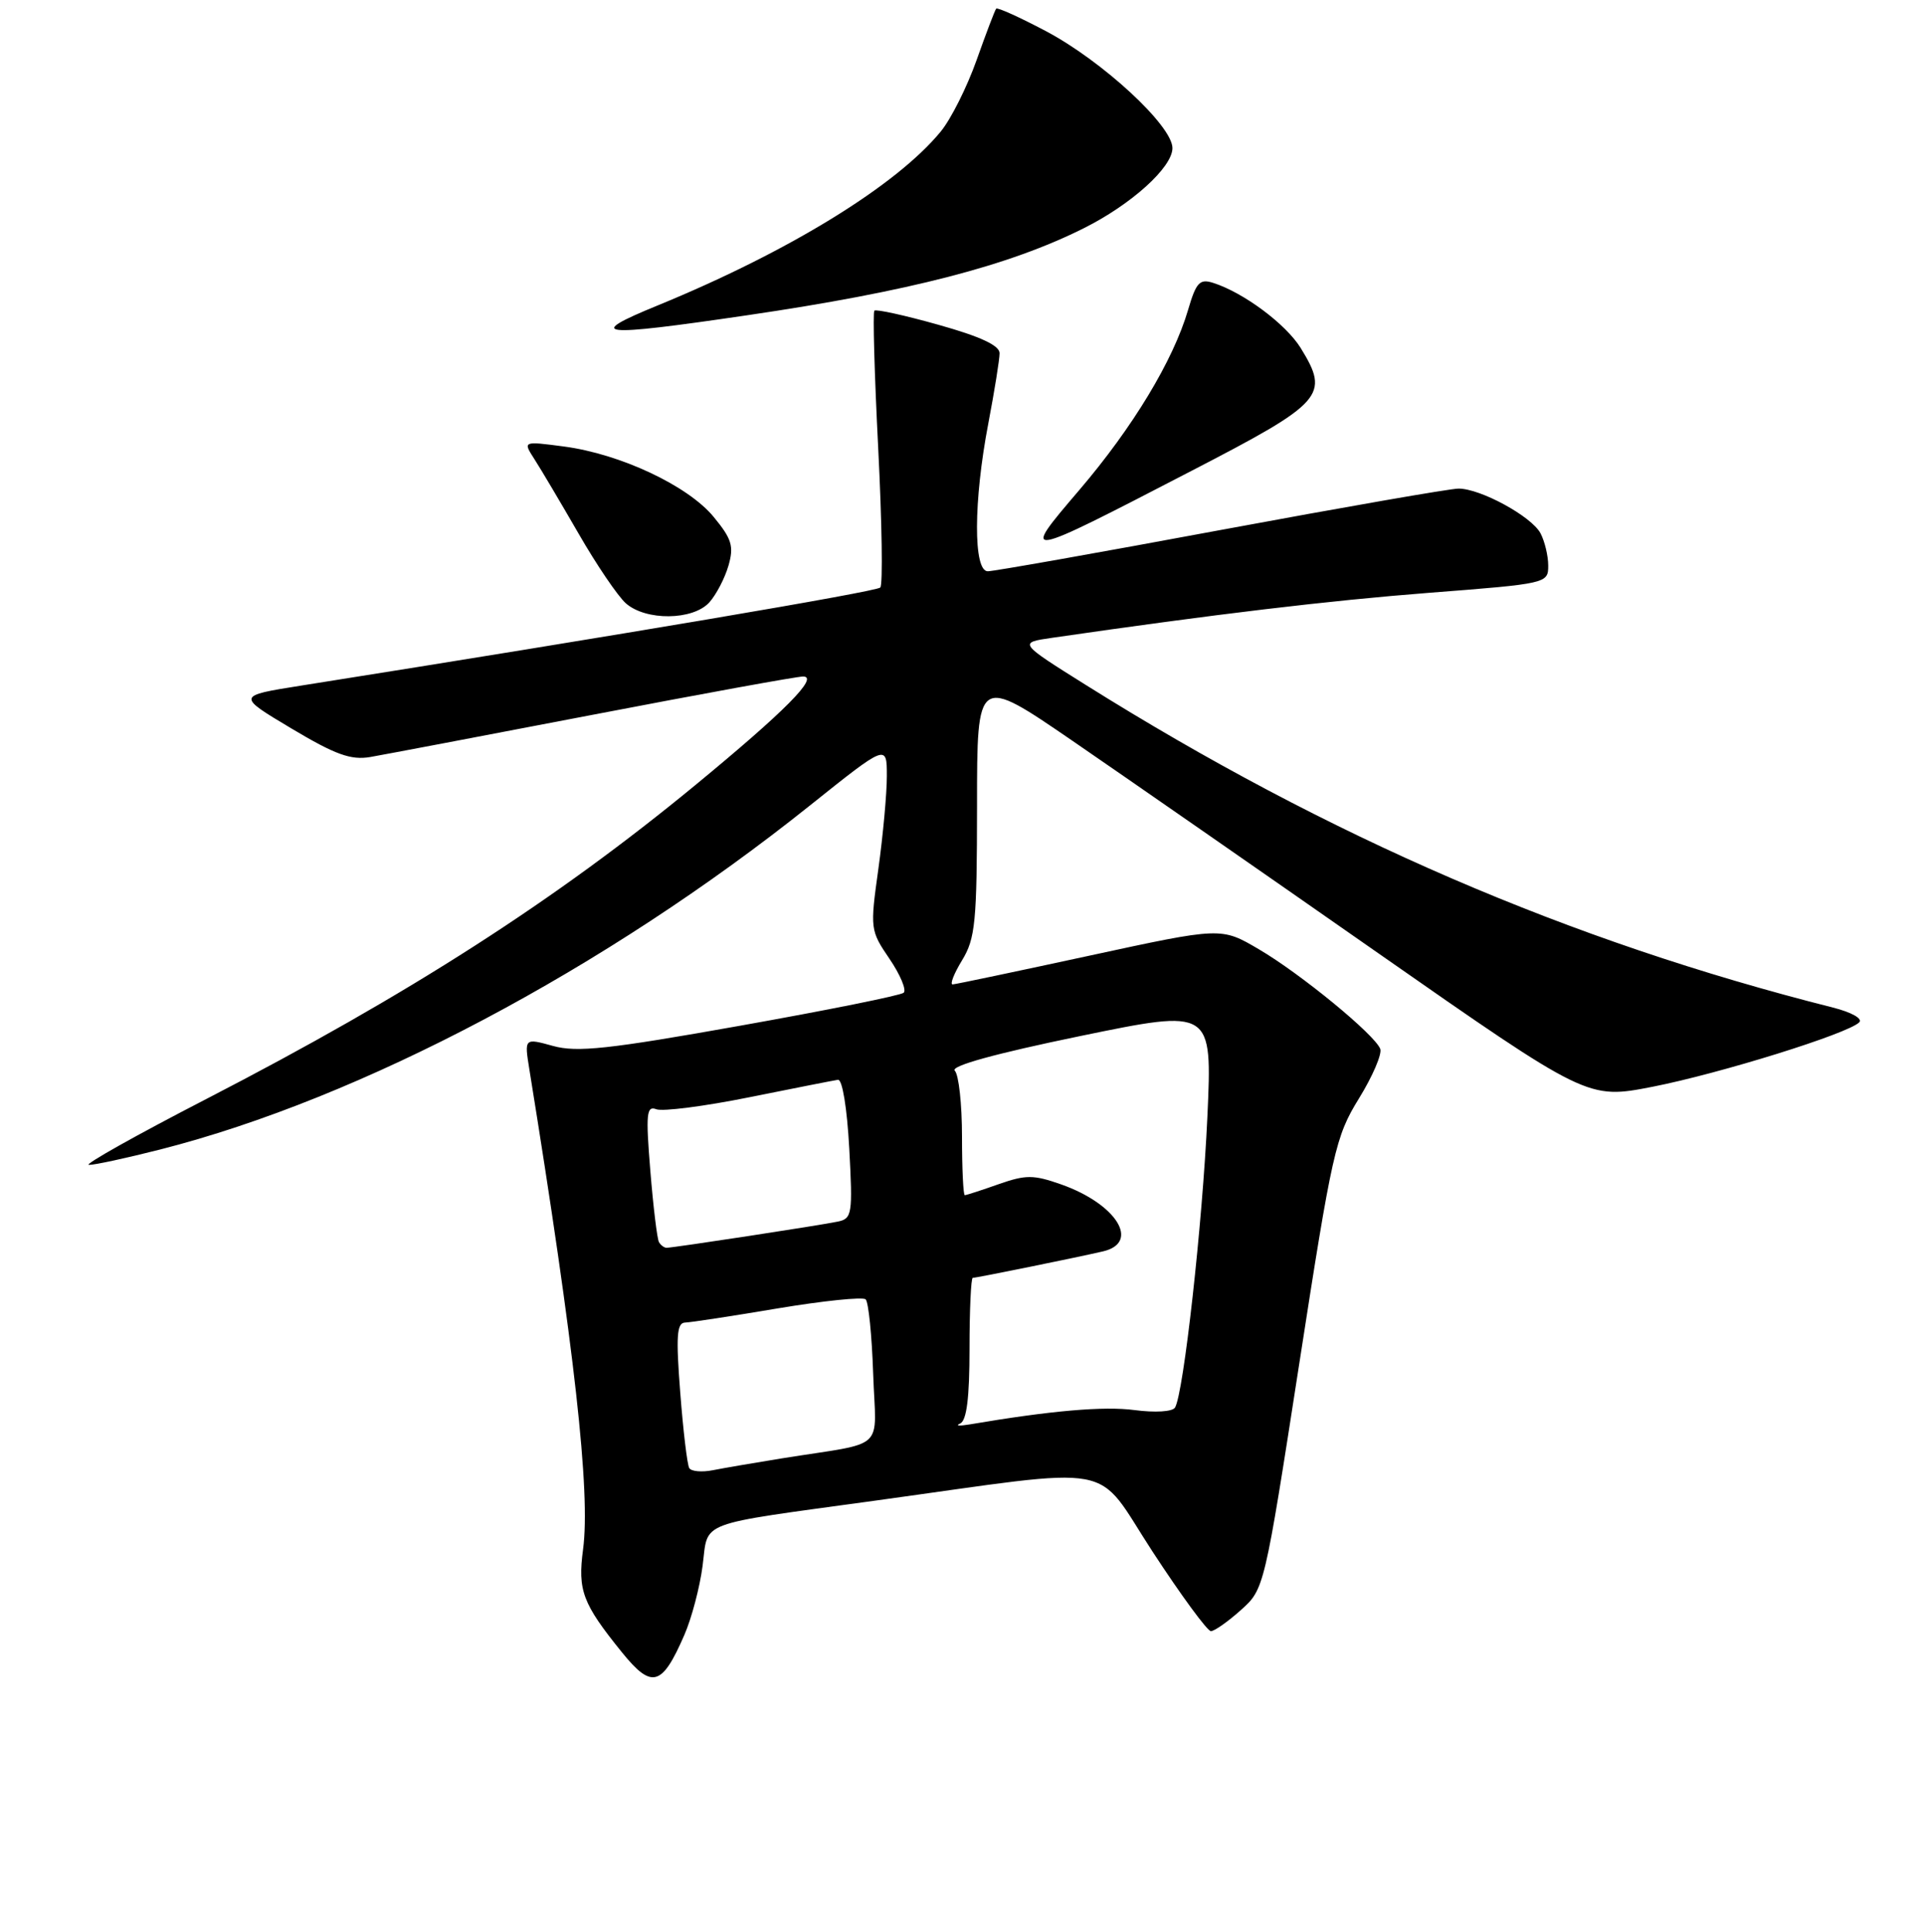 <?xml version="1.0" encoding="UTF-8" standalone="no"?>
<!DOCTYPE svg PUBLIC "-//W3C//DTD SVG 1.1//EN" "http://www.w3.org/Graphics/SVG/1.1/DTD/svg11.dtd" >
<svg xmlns="http://www.w3.org/2000/svg" xmlns:xlink="http://www.w3.org/1999/xlink" version="1.1" viewBox="0 0 256 257">
 <g >
 <path fill="currentColor"
d=" M 91.06 217.50 C 92.02 215.30 93.11 211.18 93.48 208.34 C 94.29 202.22 92.32 202.96 116.50 199.63 C 149.51 195.09 145.46 194.34 153.38 206.46 C 157.17 212.26 160.65 217.00 161.12 217.00 C 161.59 217.00 163.38 215.74 165.10 214.20 C 168.22 211.41 168.23 211.37 172.87 181.45 C 177.25 153.17 177.69 151.20 180.82 146.13 C 182.64 143.18 183.91 140.21 183.65 139.54 C 182.92 137.64 173.07 129.55 167.49 126.28 C 162.49 123.34 162.49 123.34 144.99 127.13 C 135.37 129.21 127.17 130.94 126.76 130.96 C 126.36 130.98 126.92 129.54 128.01 127.75 C 129.78 124.84 129.99 122.68 130.00 107.18 C 130.00 89.85 130.00 89.85 142.75 98.59 C 149.76 103.40 168.04 116.09 183.37 126.80 C 211.25 146.26 211.25 146.26 219.87 144.58 C 228.84 142.82 245.85 137.53 247.38 136.01 C 247.88 135.52 246.36 134.67 243.88 134.04 C 208.81 125.19 176.75 111.35 144.50 91.14 C 135.50 85.50 135.50 85.50 140.00 84.85 C 161.57 81.72 176.79 79.90 190.20 78.86 C 205.84 77.65 206.00 77.61 206.00 75.25 C 206.00 73.94 205.53 72.00 204.97 70.94 C 203.76 68.69 196.99 65.00 194.07 65.00 C 192.96 65.00 178.74 67.48 162.46 70.50 C 146.17 73.53 132.21 76.00 131.43 76.00 C 129.49 76.00 129.52 66.67 131.50 56.34 C 132.32 52.03 133.00 47.82 133.00 46.99 C 133.00 45.96 130.44 44.77 124.87 43.21 C 120.40 41.95 116.56 41.11 116.34 41.33 C 116.12 41.55 116.35 49.78 116.85 59.61 C 117.35 69.45 117.48 77.80 117.13 78.16 C 116.61 78.71 82.61 84.47 40.00 91.22 C 31.50 92.57 31.50 92.57 38.77 96.91 C 44.62 100.40 46.68 101.15 49.27 100.71 C 51.05 100.40 64.39 97.87 78.92 95.08 C 93.45 92.29 106.02 90.00 106.85 90.00 C 109.03 90.00 104.45 94.62 92.50 104.46 C 73.91 119.77 54.43 132.28 27.50 146.18 C 18.15 151.00 11.10 154.96 11.83 154.97 C 12.57 154.99 16.84 154.06 21.33 152.92 C 48.05 146.11 80.53 128.92 107.75 107.17 C 118.00 98.98 118.00 98.98 118.00 103.24 C 118.00 105.58 117.49 111.15 116.87 115.61 C 115.76 123.58 115.78 123.78 118.36 127.57 C 119.80 129.69 120.64 131.72 120.24 132.07 C 119.83 132.43 110.03 134.40 98.46 136.46 C 80.96 139.58 76.78 140.03 73.59 139.15 C 69.76 138.09 69.76 138.09 70.44 142.30 C 76.46 179.51 78.59 198.52 77.58 206.13 C 76.85 211.59 77.51 213.33 82.73 219.79 C 86.73 224.74 88.08 224.37 91.06 217.50 Z  M 94.38 80.14 C 95.30 79.11 96.45 76.91 96.93 75.24 C 97.67 72.67 97.37 71.69 94.96 68.77 C 91.55 64.62 82.54 60.39 75.03 59.40 C 69.56 58.68 69.56 58.68 71.11 61.09 C 71.97 62.42 74.61 66.88 76.99 71.00 C 79.36 75.12 82.19 79.29 83.26 80.25 C 85.91 82.61 92.19 82.55 94.38 80.14 Z  M 158.50 62.66 C 176.15 53.53 176.96 52.61 173.06 46.29 C 171.09 43.11 165.45 38.91 161.41 37.63 C 159.62 37.06 159.15 37.58 158.08 41.23 C 156.11 47.95 150.74 56.84 143.61 65.19 C 135.70 74.45 135.74 74.45 158.50 62.66 Z  M 99.36 41.95 C 120.94 38.79 134.27 35.34 144.21 30.36 C 150.55 27.19 156.00 22.26 156.00 19.70 C 156.00 16.73 146.71 8.14 139.18 4.15 C 135.70 2.31 132.72 0.96 132.55 1.15 C 132.38 1.34 131.21 4.42 129.94 8.00 C 128.67 11.58 126.53 15.85 125.17 17.50 C 119.27 24.69 104.96 33.48 87.52 40.63 C 77.70 44.65 79.56 44.86 99.36 41.95 Z  M 91.71 195.31 C 91.44 194.86 90.90 190.34 90.51 185.25 C 89.93 177.79 90.05 175.99 91.14 175.95 C 91.89 175.93 97.45 175.08 103.50 174.06 C 109.55 173.05 114.81 172.51 115.18 172.86 C 115.56 173.21 116.01 177.66 116.18 182.75 C 116.54 193.27 118.20 191.74 104.00 194.02 C 100.42 194.60 96.31 195.30 94.85 195.59 C 93.39 195.88 91.97 195.75 91.71 195.31 Z  M 127.75 189.38 C 128.62 189.00 129.00 185.99 129.00 179.42 C 129.00 174.24 129.20 170.00 129.43 170.00 C 129.93 170.00 143.31 167.28 146.75 166.48 C 151.77 165.32 148.56 160.17 141.20 157.57 C 137.51 156.27 136.50 156.27 132.87 157.54 C 130.61 158.34 128.58 159.00 128.37 159.00 C 128.17 159.00 128.00 155.49 128.00 151.20 C 128.00 146.91 127.57 142.97 127.04 142.44 C 126.42 141.82 132.40 140.17 143.69 137.84 C 161.30 134.21 161.30 134.21 160.65 148.57 C 160.00 162.79 157.48 185.41 156.34 187.26 C 156.00 187.81 153.68 187.95 150.96 187.59 C 146.88 187.05 139.84 187.66 129.00 189.50 C 127.62 189.73 127.06 189.68 127.75 189.38 Z  M 87.68 165.25 C 87.44 164.84 86.92 160.56 86.53 155.75 C 85.91 148.15 86.02 147.07 87.33 147.57 C 88.17 147.89 93.72 147.18 99.67 145.98 C 105.63 144.78 110.95 143.73 111.50 143.65 C 112.08 143.56 112.71 147.44 113.00 152.80 C 113.47 161.49 113.37 162.12 111.50 162.51 C 109.21 163.00 89.55 166.00 88.69 166.00 C 88.38 166.00 87.92 165.66 87.68 165.25 Z "/>
</g>
</svg>